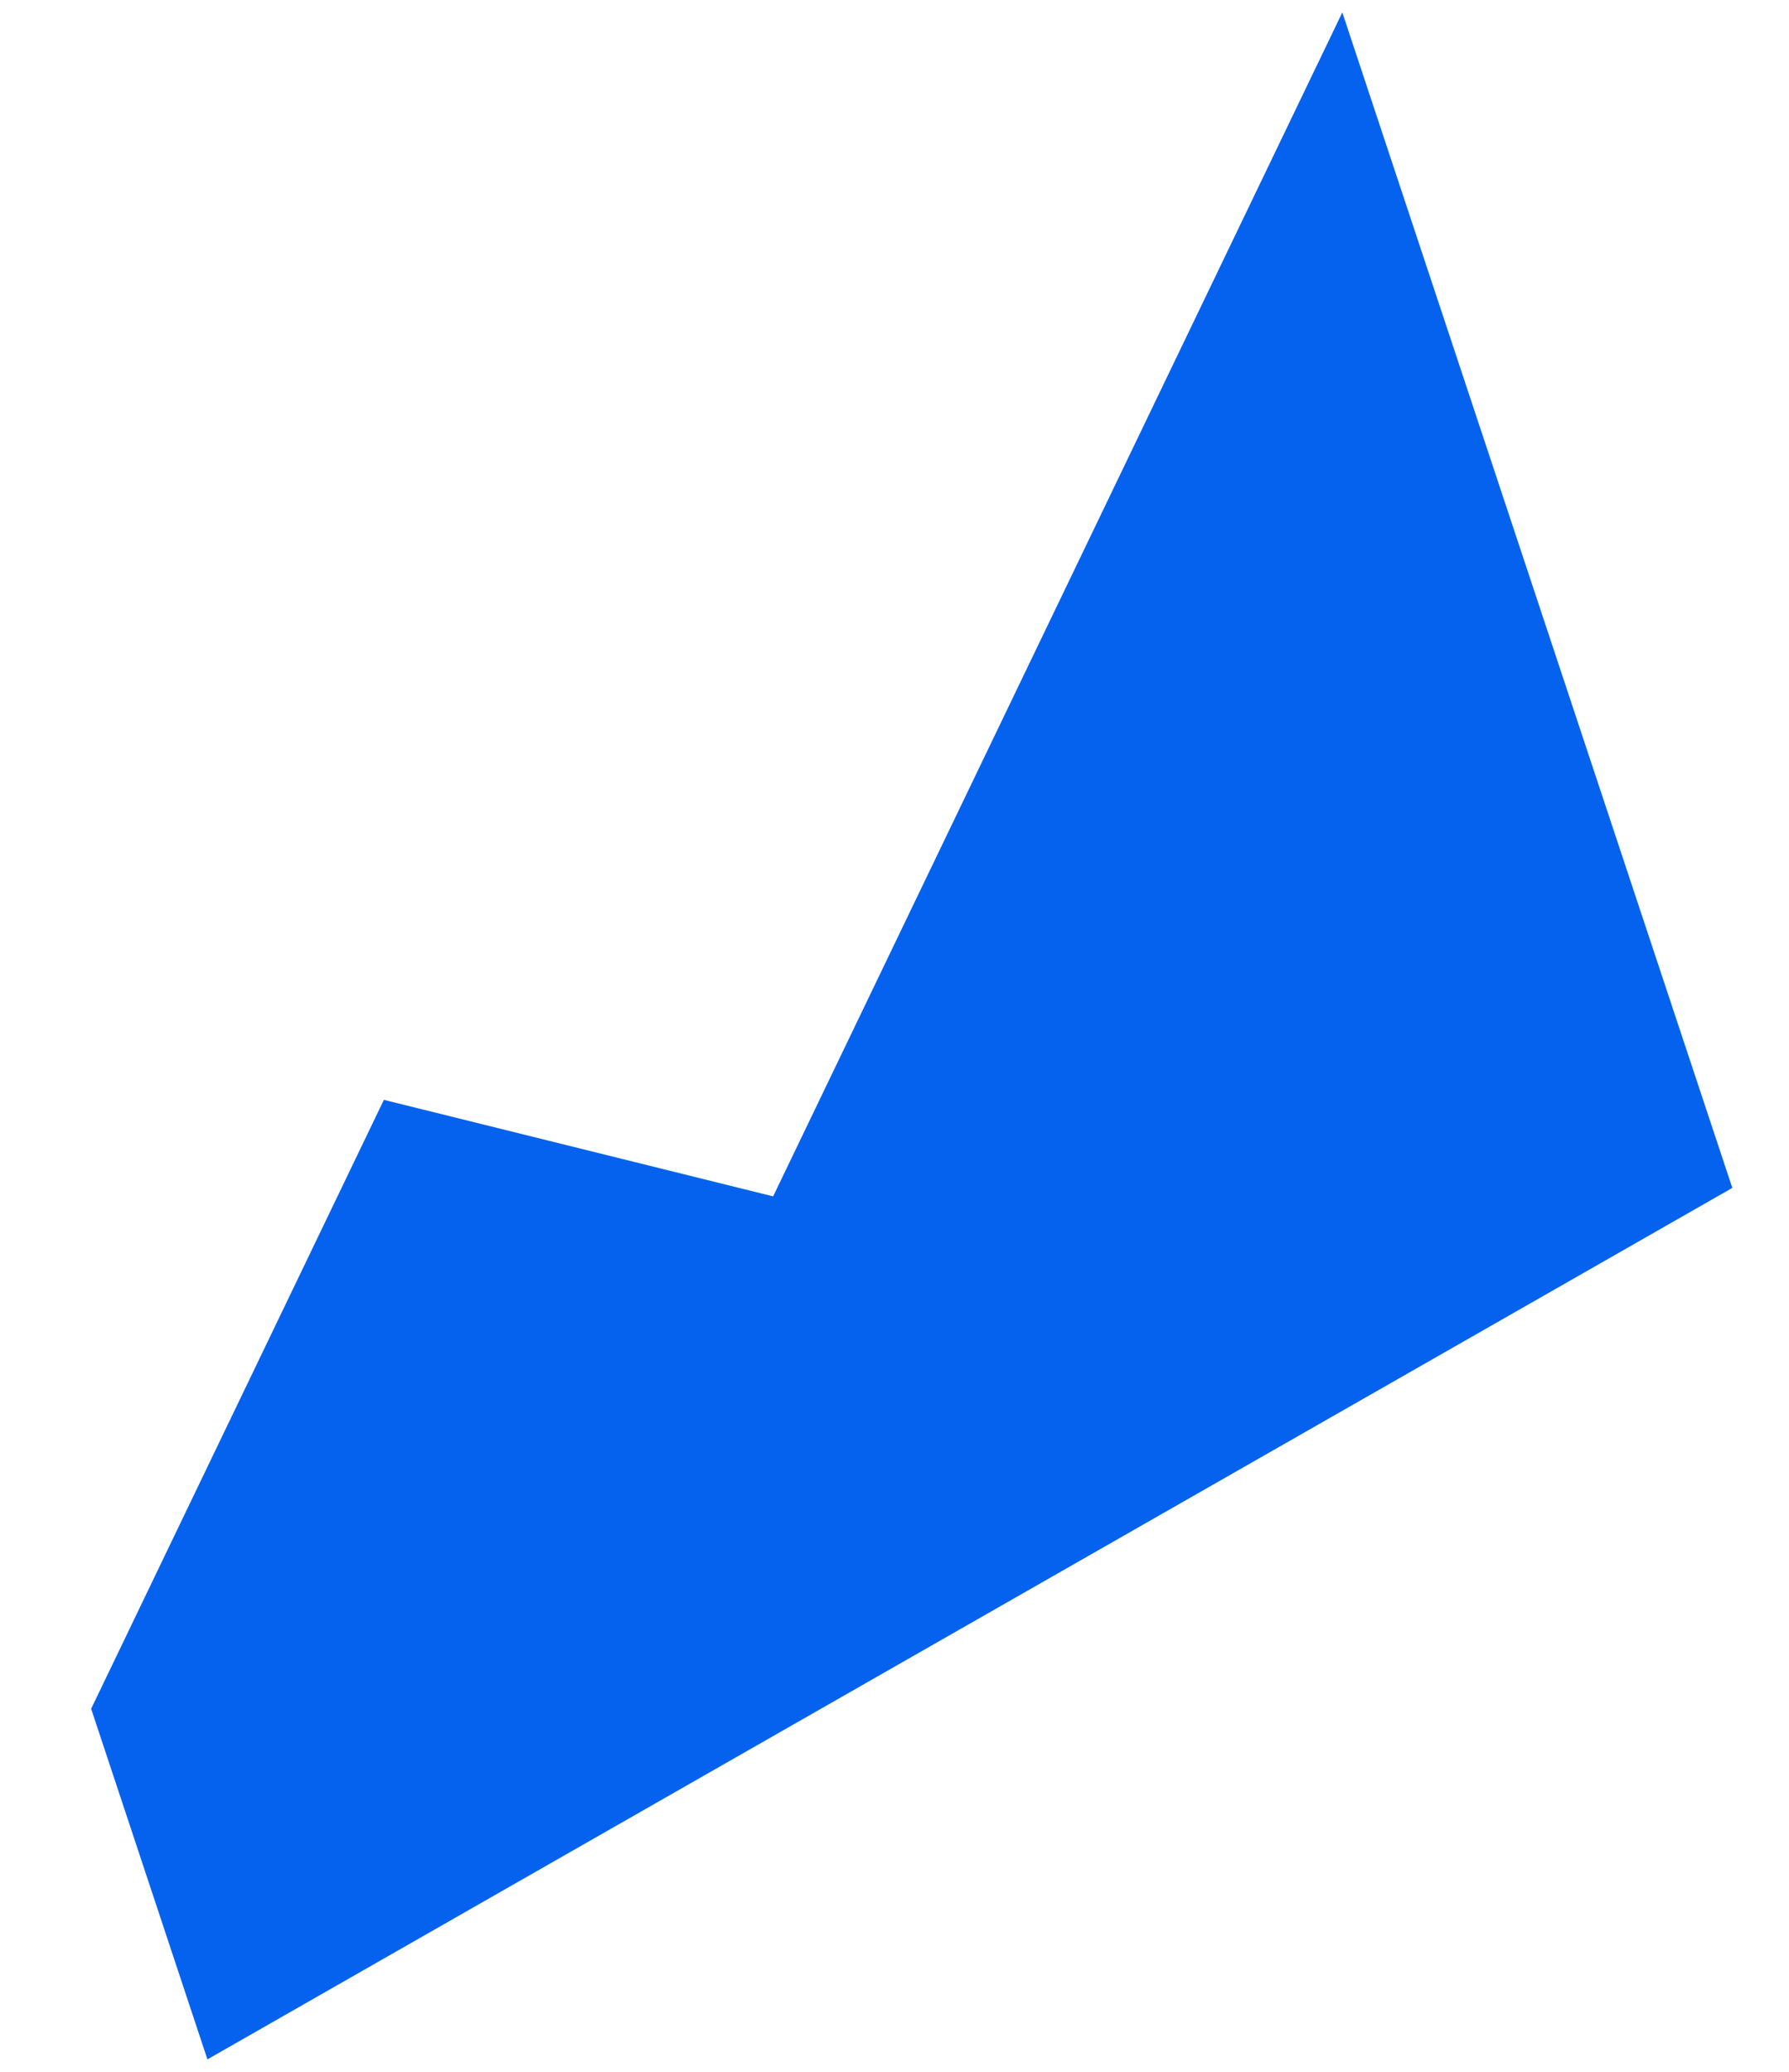 <svg width="19" height="22" viewBox="0 0 19 22" fill="none" xmlns="http://www.w3.org/2000/svg">
<path d="M4.077 11.679L0.968 18.145L2.203 21.868L18.398 12.614L14.256 0.132L8.211 12.704L4.077 11.679Z" fill="#0462EE"/>
</svg>
